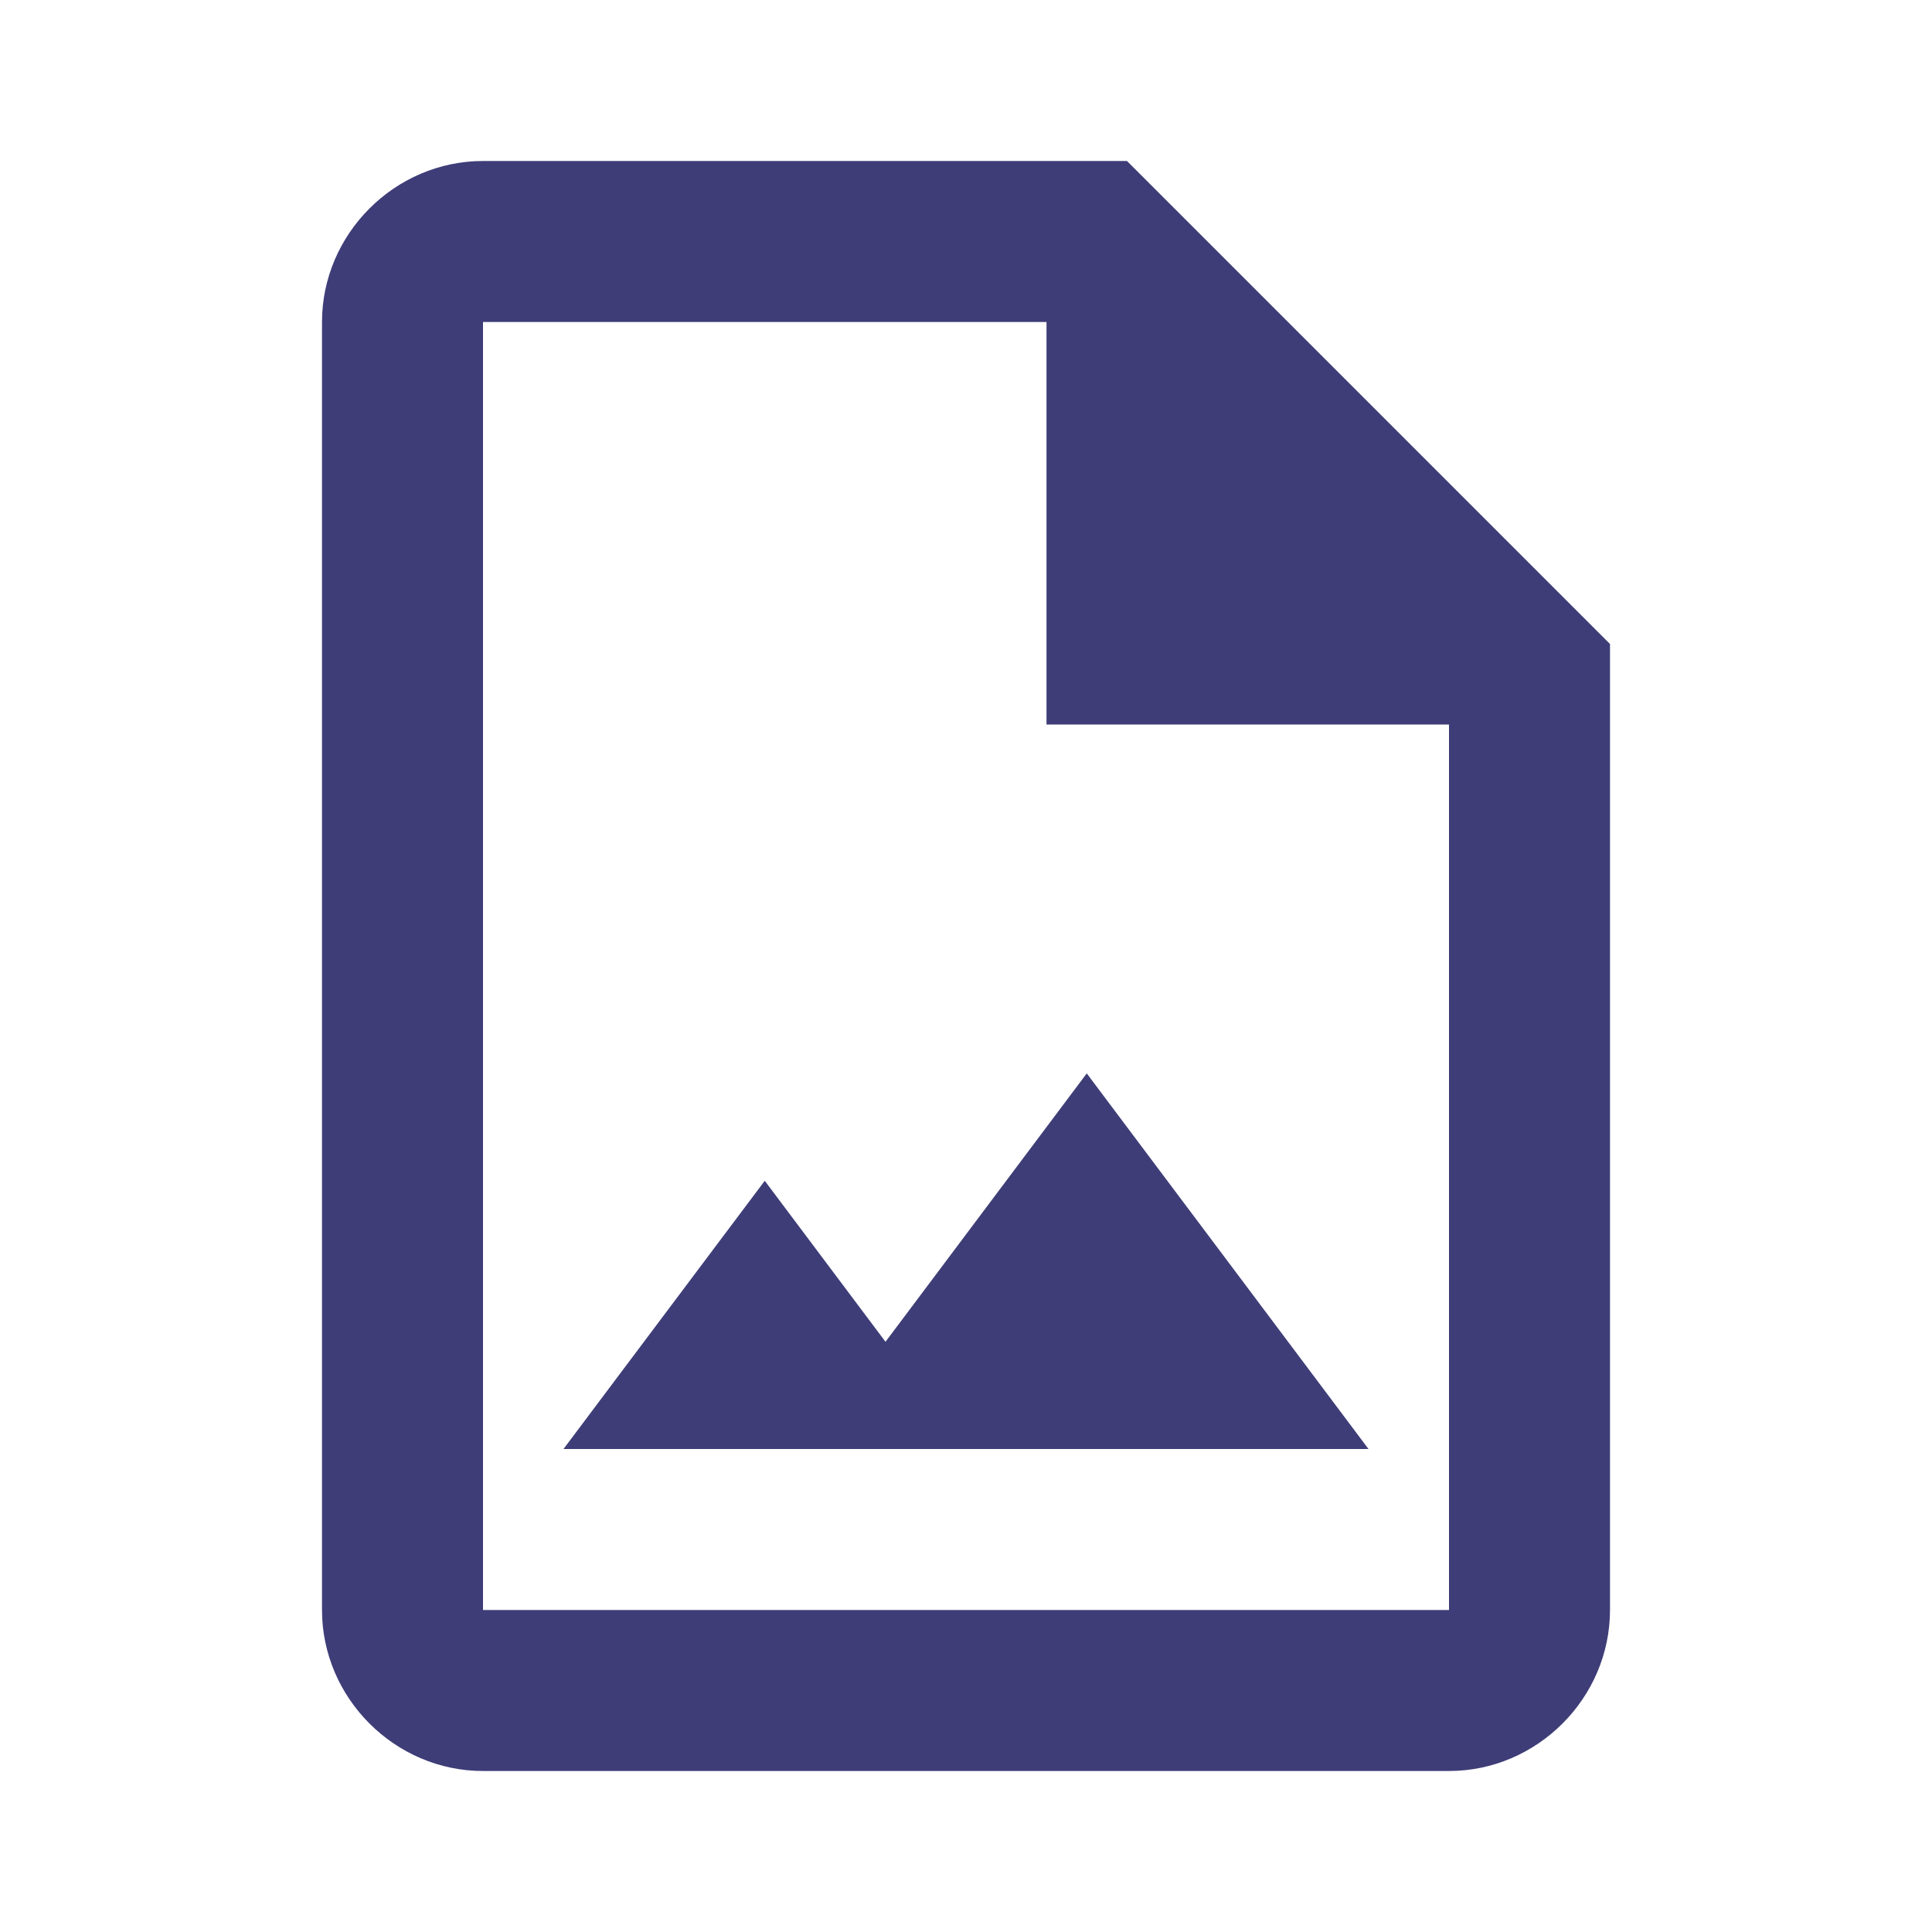 <?xml version="1.0" encoding="UTF-8"?>
<svg xmlns="http://www.w3.org/2000/svg" xmlns:xlink="http://www.w3.org/1999/xlink" viewBox="0 0 48 48" width="48px" height="48px">
<g id="surface1142985">
<path style=" stroke:none;fill-rule:nonzero;fill:rgb(24.314%,23.922%,47.059%);fill-opacity:1;" d="M 12 4 C 9.812 4 8 5.812 8 8 L 8 40 C 8 42.188 9.812 44 12 44 L 36 44 C 38.188 44 40 42.188 40 40 L 40 16 L 28 4 Z M 12 8 L 26 8 L 26 18 L 36 18 L 36 40 L 12 40 Z M 27 26.668 L 22 33.336 L 19 29.336 L 14 36 L 34 36 Z M 27 26.668 "/>
</g>
</svg>
